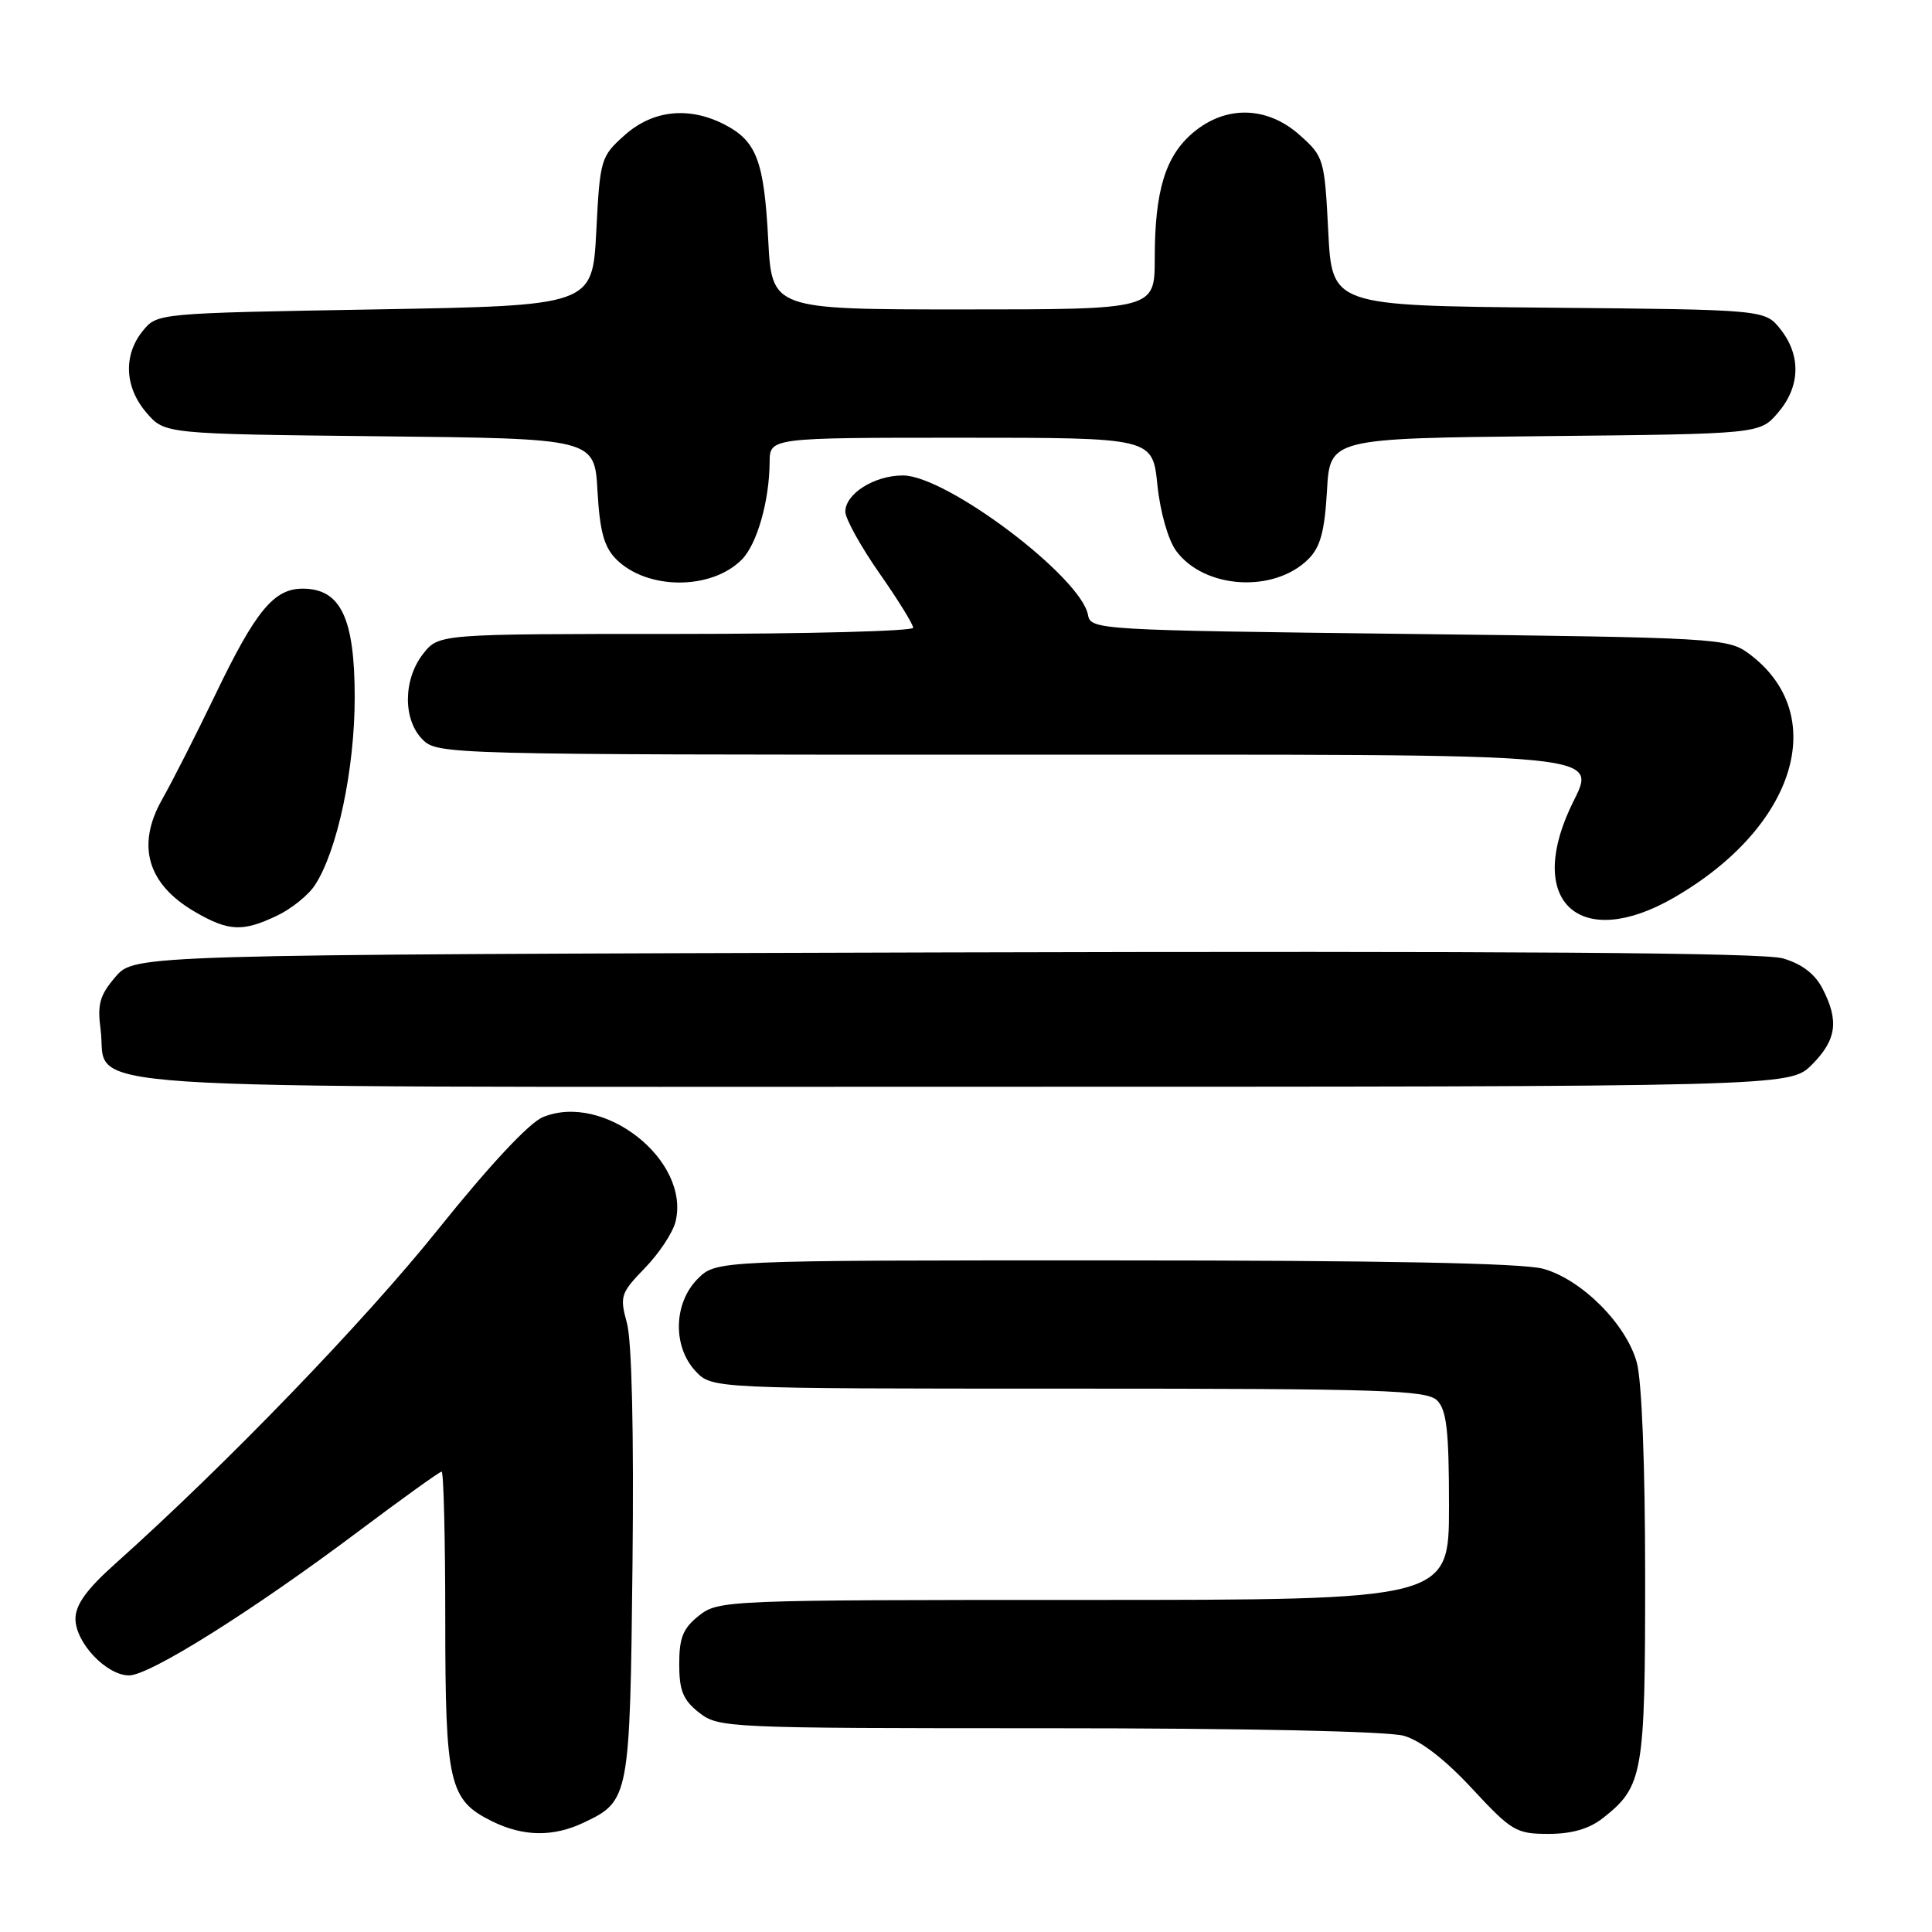 <?xml version="1.0" encoding="UTF-8" standalone="no"?>
<!DOCTYPE svg PUBLIC "-//W3C//DTD SVG 1.1//EN" "http://www.w3.org/Graphics/SVG/1.1/DTD/svg11.dtd" >
<svg xmlns="http://www.w3.org/2000/svg" xmlns:xlink="http://www.w3.org/1999/xlink" version="1.1" viewBox="0 0 256 256">
 <g >
 <path fill="currentColor"
d=" M 77.36 241.50 C 83.39 238.64 83.47 238.23 83.81 207.29 C 84.00 189.86 83.72 177.63 83.07 175.31 C 82.10 171.76 82.23 171.35 85.45 168.02 C 87.33 166.09 89.15 163.33 89.51 161.89 C 91.50 153.75 80.00 144.68 71.93 148.03 C 70.11 148.78 64.83 154.44 58.07 162.87 C 48.32 175.05 29.92 194.11 15.25 207.22 C 11.48 210.59 10.00 212.64 10.00 214.50 C 10.00 217.66 14.11 222.00 17.10 222.00 C 19.83 222.00 33.42 213.47 47.38 203.00 C 53.24 198.60 58.25 195.00 58.52 195.00 C 58.78 195.00 59.00 203.80 59.00 214.55 C 59.00 236.34 59.50 238.52 65.20 241.33 C 69.34 243.37 73.30 243.43 77.36 241.50 Z  M 212.39 240.91 C 217.72 236.71 218.00 235.13 217.99 208.80 C 217.99 194.16 217.55 182.92 216.88 180.52 C 215.47 175.43 209.57 169.53 204.48 168.12 C 201.81 167.37 183.14 167.01 147.70 167.01 C 94.91 167.00 94.91 167.00 92.45 169.45 C 89.24 172.67 89.11 178.42 92.17 181.69 C 94.35 184.00 94.35 184.00 141.60 184.00 C 183.23 184.00 189.04 184.19 190.43 185.57 C 191.69 186.83 192.00 189.61 192.00 199.57 C 192.00 212.00 192.00 212.00 143.63 212.00 C 96.22 212.00 95.22 212.04 92.63 214.07 C 90.51 215.74 90.00 216.99 90.00 220.50 C 90.00 224.01 90.51 225.26 92.63 226.93 C 95.21 228.95 96.27 229.00 138.89 229.00 C 164.88 229.00 183.93 229.40 186.01 230.00 C 188.24 230.63 191.51 233.16 195.06 237.00 C 200.30 242.64 200.90 243.00 205.18 243.00 C 208.28 243.00 210.58 242.33 212.39 240.91 Z  M 240.08 141.08 C 243.35 137.80 243.71 135.27 241.49 130.99 C 240.49 129.04 238.75 127.72 236.24 126.99 C 233.63 126.23 200.21 126.00 125.16 126.20 C 17.83 126.50 17.83 126.50 15.31 129.43 C 13.22 131.86 12.88 133.06 13.33 136.42 C 14.43 144.66 4.46 144.00 127.69 144.00 C 237.15 144.00 237.15 144.00 240.08 141.08 Z  M 36.67 121.35 C 38.59 120.44 40.86 118.62 41.72 117.30 C 44.70 112.76 47.00 101.91 47.00 92.41 C 47.00 81.88 45.14 78.00 40.10 78.00 C 36.29 78.00 33.87 80.94 28.55 92.01 C 26.04 97.23 22.86 103.49 21.48 105.93 C 18.03 112.03 19.53 117.17 25.84 120.83 C 30.28 123.41 32.15 123.50 36.67 121.35 Z  M 221.72 118.99 C 238.00 109.65 242.62 94.60 231.68 86.57 C 228.96 84.57 227.35 84.48 186.69 84.00 C 145.51 83.51 144.52 83.45 144.17 81.50 C 143.26 76.46 125.42 63.00 119.64 63.00 C 115.85 63.00 112.00 65.43 112.01 67.81 C 112.02 68.74 114.04 72.39 116.51 75.93 C 118.98 79.46 121.00 82.73 121.00 83.18 C 121.00 83.63 106.86 84.00 89.57 84.00 C 58.15 84.00 58.15 84.00 56.07 86.63 C 53.41 90.03 53.37 95.37 56.00 98.00 C 57.96 99.96 59.33 100.00 132.43 100.00 C 216.52 100.00 211.48 99.52 207.97 107.27 C 202.30 119.75 209.58 125.95 221.72 118.99 Z  M 98.28 74.16 C 100.30 72.14 101.94 66.42 101.98 61.25 C 102.00 58.00 102.00 58.00 127.36 58.00 C 152.72 58.00 152.72 58.00 153.36 64.25 C 153.73 67.85 154.79 71.56 155.85 73.00 C 159.57 78.05 168.82 78.62 173.37 74.08 C 174.96 72.49 175.52 70.40 175.83 65.05 C 176.22 58.09 176.22 58.09 204.70 57.79 C 233.18 57.50 233.18 57.50 235.59 54.69 C 238.54 51.26 238.68 47.13 235.94 43.65 C 233.88 41.03 233.88 41.03 205.19 40.77 C 176.50 40.50 176.50 40.50 176.00 30.66 C 175.51 21.08 175.42 20.75 172.23 17.91 C 167.91 14.05 162.44 13.92 158.11 17.56 C 154.42 20.66 153.01 25.27 153.01 34.25 C 153.00 41.00 153.00 41.00 127.64 41.00 C 102.27 41.00 102.27 41.00 101.79 31.72 C 101.24 21.31 100.25 18.70 96.02 16.51 C 91.30 14.07 86.50 14.58 82.77 17.91 C 79.60 20.74 79.50 21.09 79.01 30.66 C 78.50 40.50 78.50 40.50 49.66 41.00 C 20.83 41.50 20.82 41.50 18.91 43.86 C 16.31 47.07 16.51 51.32 19.41 54.69 C 21.82 57.50 21.82 57.50 50.30 57.81 C 78.78 58.11 78.78 58.11 79.17 65.06 C 79.48 70.44 80.04 72.48 81.66 74.11 C 85.75 78.19 94.23 78.22 98.28 74.16 Z "/>
</g>
</svg>